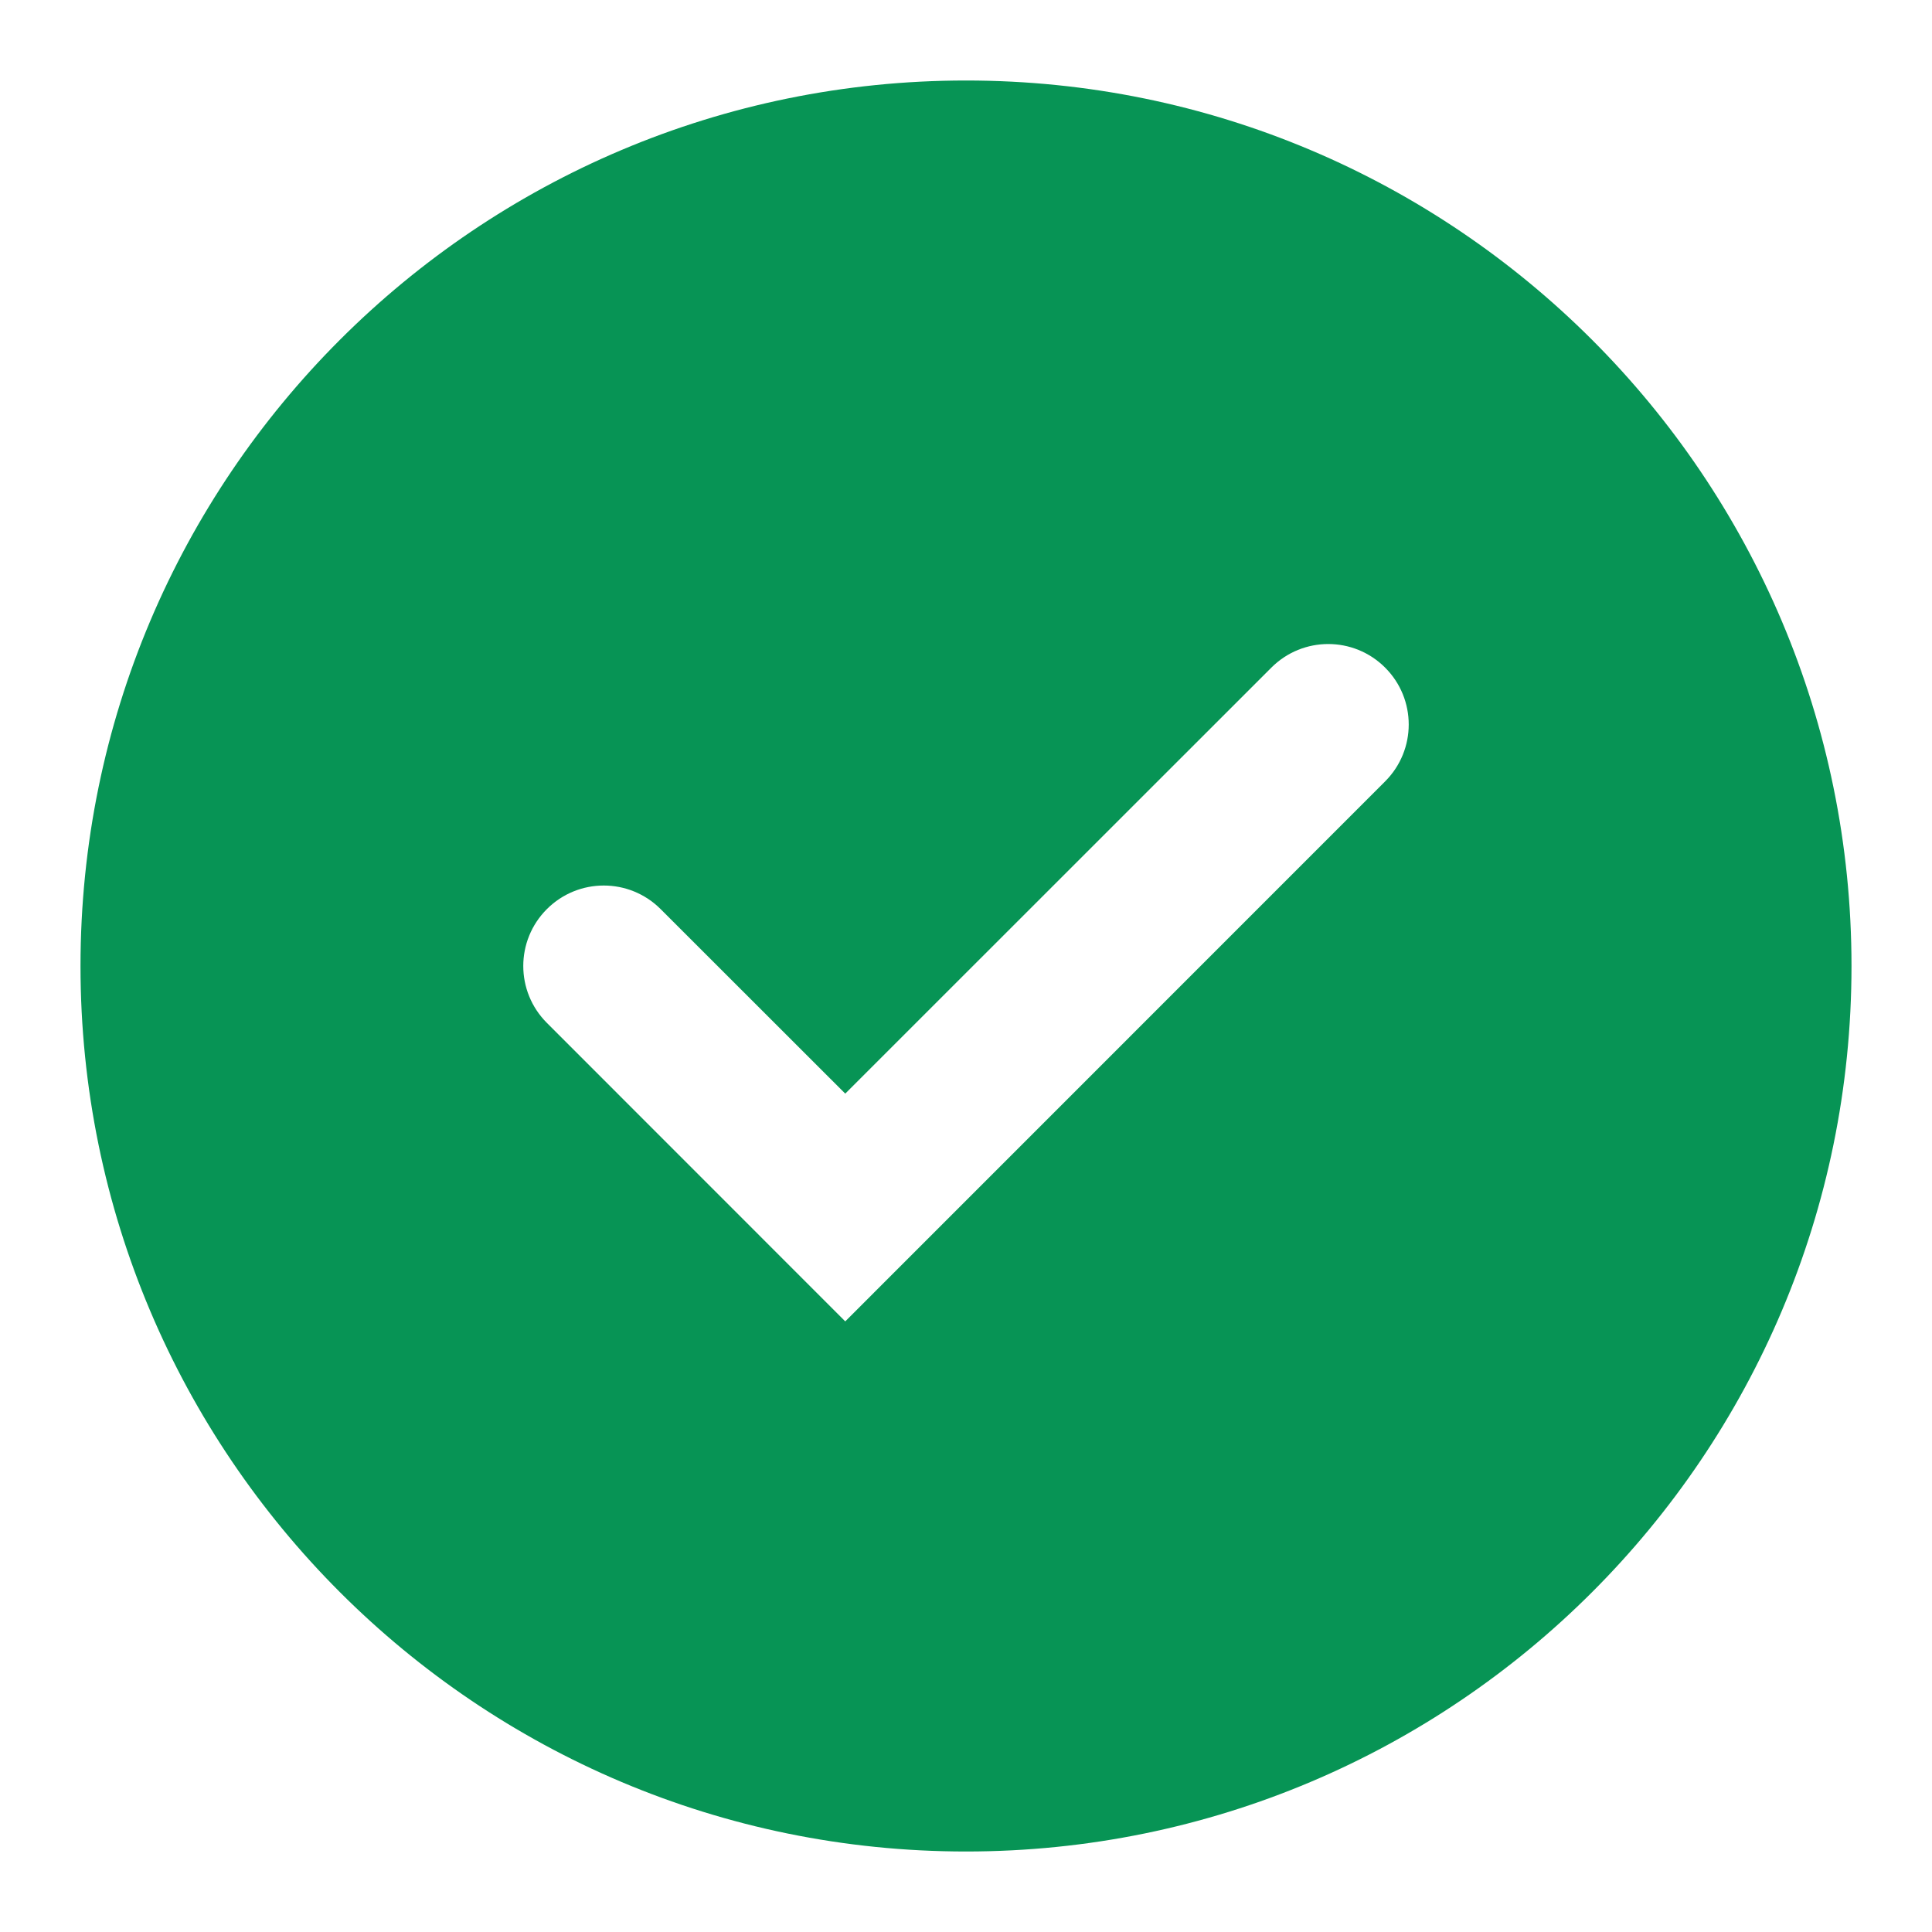 <svg width="18" height="18" viewBox="0 0 18 18" fill="none" xmlns="http://www.w3.org/2000/svg">
<g clip-path="url(#clip0_4808_216558)">
<path fill-rule="evenodd" clip-rule="evenodd" d="M0.75 9C0.75 4.444 4.444 0.75 9 0.75C13.556 0.75 17.25 4.444 17.25 9C17.25 13.556 13.556 17.25 9 17.25C4.444 17.25 0.75 13.556 0.75 9ZM12.905 7.28C13.198 6.987 13.198 6.513 12.905 6.22C12.612 5.927 12.138 5.927 11.845 6.22L7.875 10.189L6.155 8.47C5.862 8.177 5.388 8.177 5.095 8.47C4.802 8.763 4.802 9.237 5.095 9.53L7.875 12.311L12.905 7.28Z" fill="#079455"/>
</g>
<defs>
<clipPath id="clip0_4808_216558">
<rect width="18" height="18" fill="white"/>
</clipPath>
</defs>
</svg>
